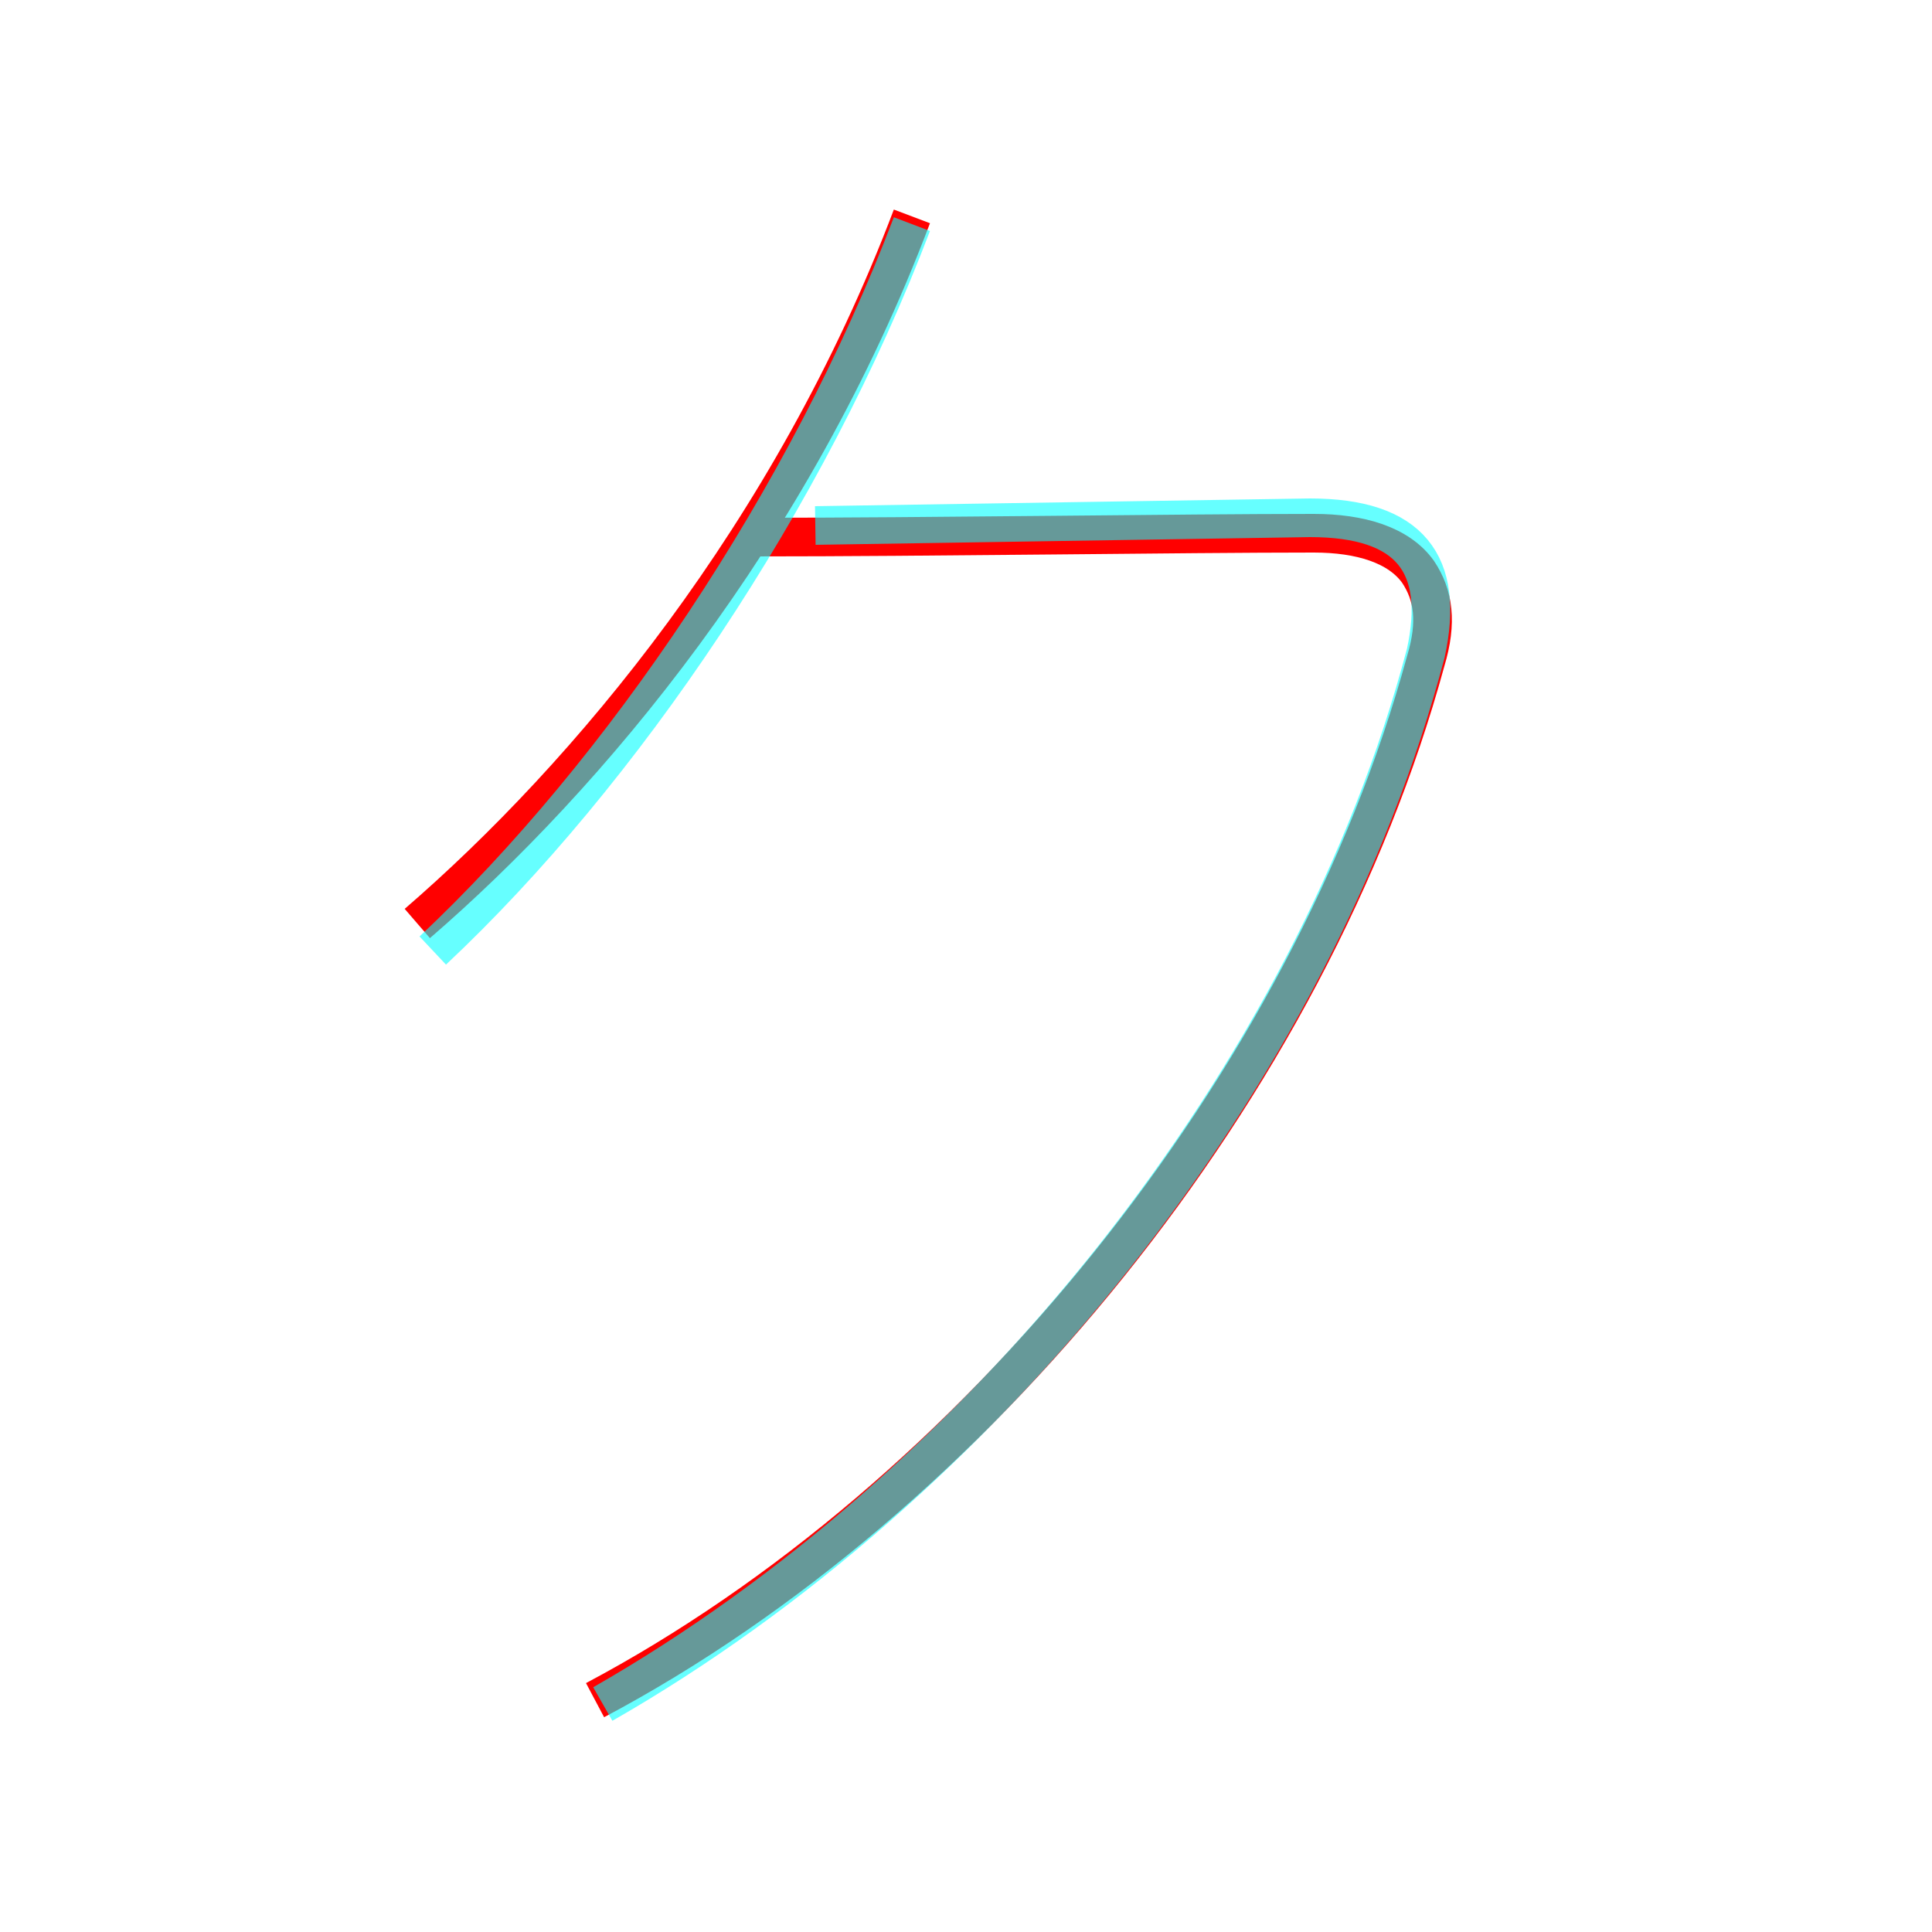<?xml version='1.0' encoding='utf8'?>
<svg viewBox="0.0 -6.0 50.0 50.0" version="1.1" xmlns="http://www.w3.org/2000/svg">
<rect x="0.0" y="-6.0" width="50.0" height="50.0" fill="#333333" stroke="none"/>
<rect x="-1000" y="-1000" width="2000" height="2000" stroke="white" fill="white"/>
<g style="fill:none;stroke:rgba(255, 0, 0, 1);  stroke-width:1"><path d="M 23.6 -38.4 C 20.5 -30.2 15.2 -23.9 10.8 -20.1 M 19.5 -30.1 C 24.1 -30.1 30.6 -30.2 34.0 -30.2 C 35.2 -30.2 36.2 -29.9 36.7 -29.2 C 37.1 -28.6 37.2 -27.9 36.9 -26.9 C 33.9 -15.9 25.2 -5.2 15.4 0.0" transform="translate(0.0 38.0)" />
</g>
<g style="fill:none;stroke:rgba(0, 255, 255, 0.6);  stroke-width:1">
<path d="M 15.6 0.1 C 25.4 -5.5 34.0 -16.1 36.9 -27.1 C 37.4 -29.4 36.5 -30.6 33.9 -30.6 L 21.1 -30.4 M 11.2 -19.4 C 16.1 -24.0 20.9 -31.1 23.6 -38.2" transform="translate(0.0 38.0)" />
</g>
</svg>